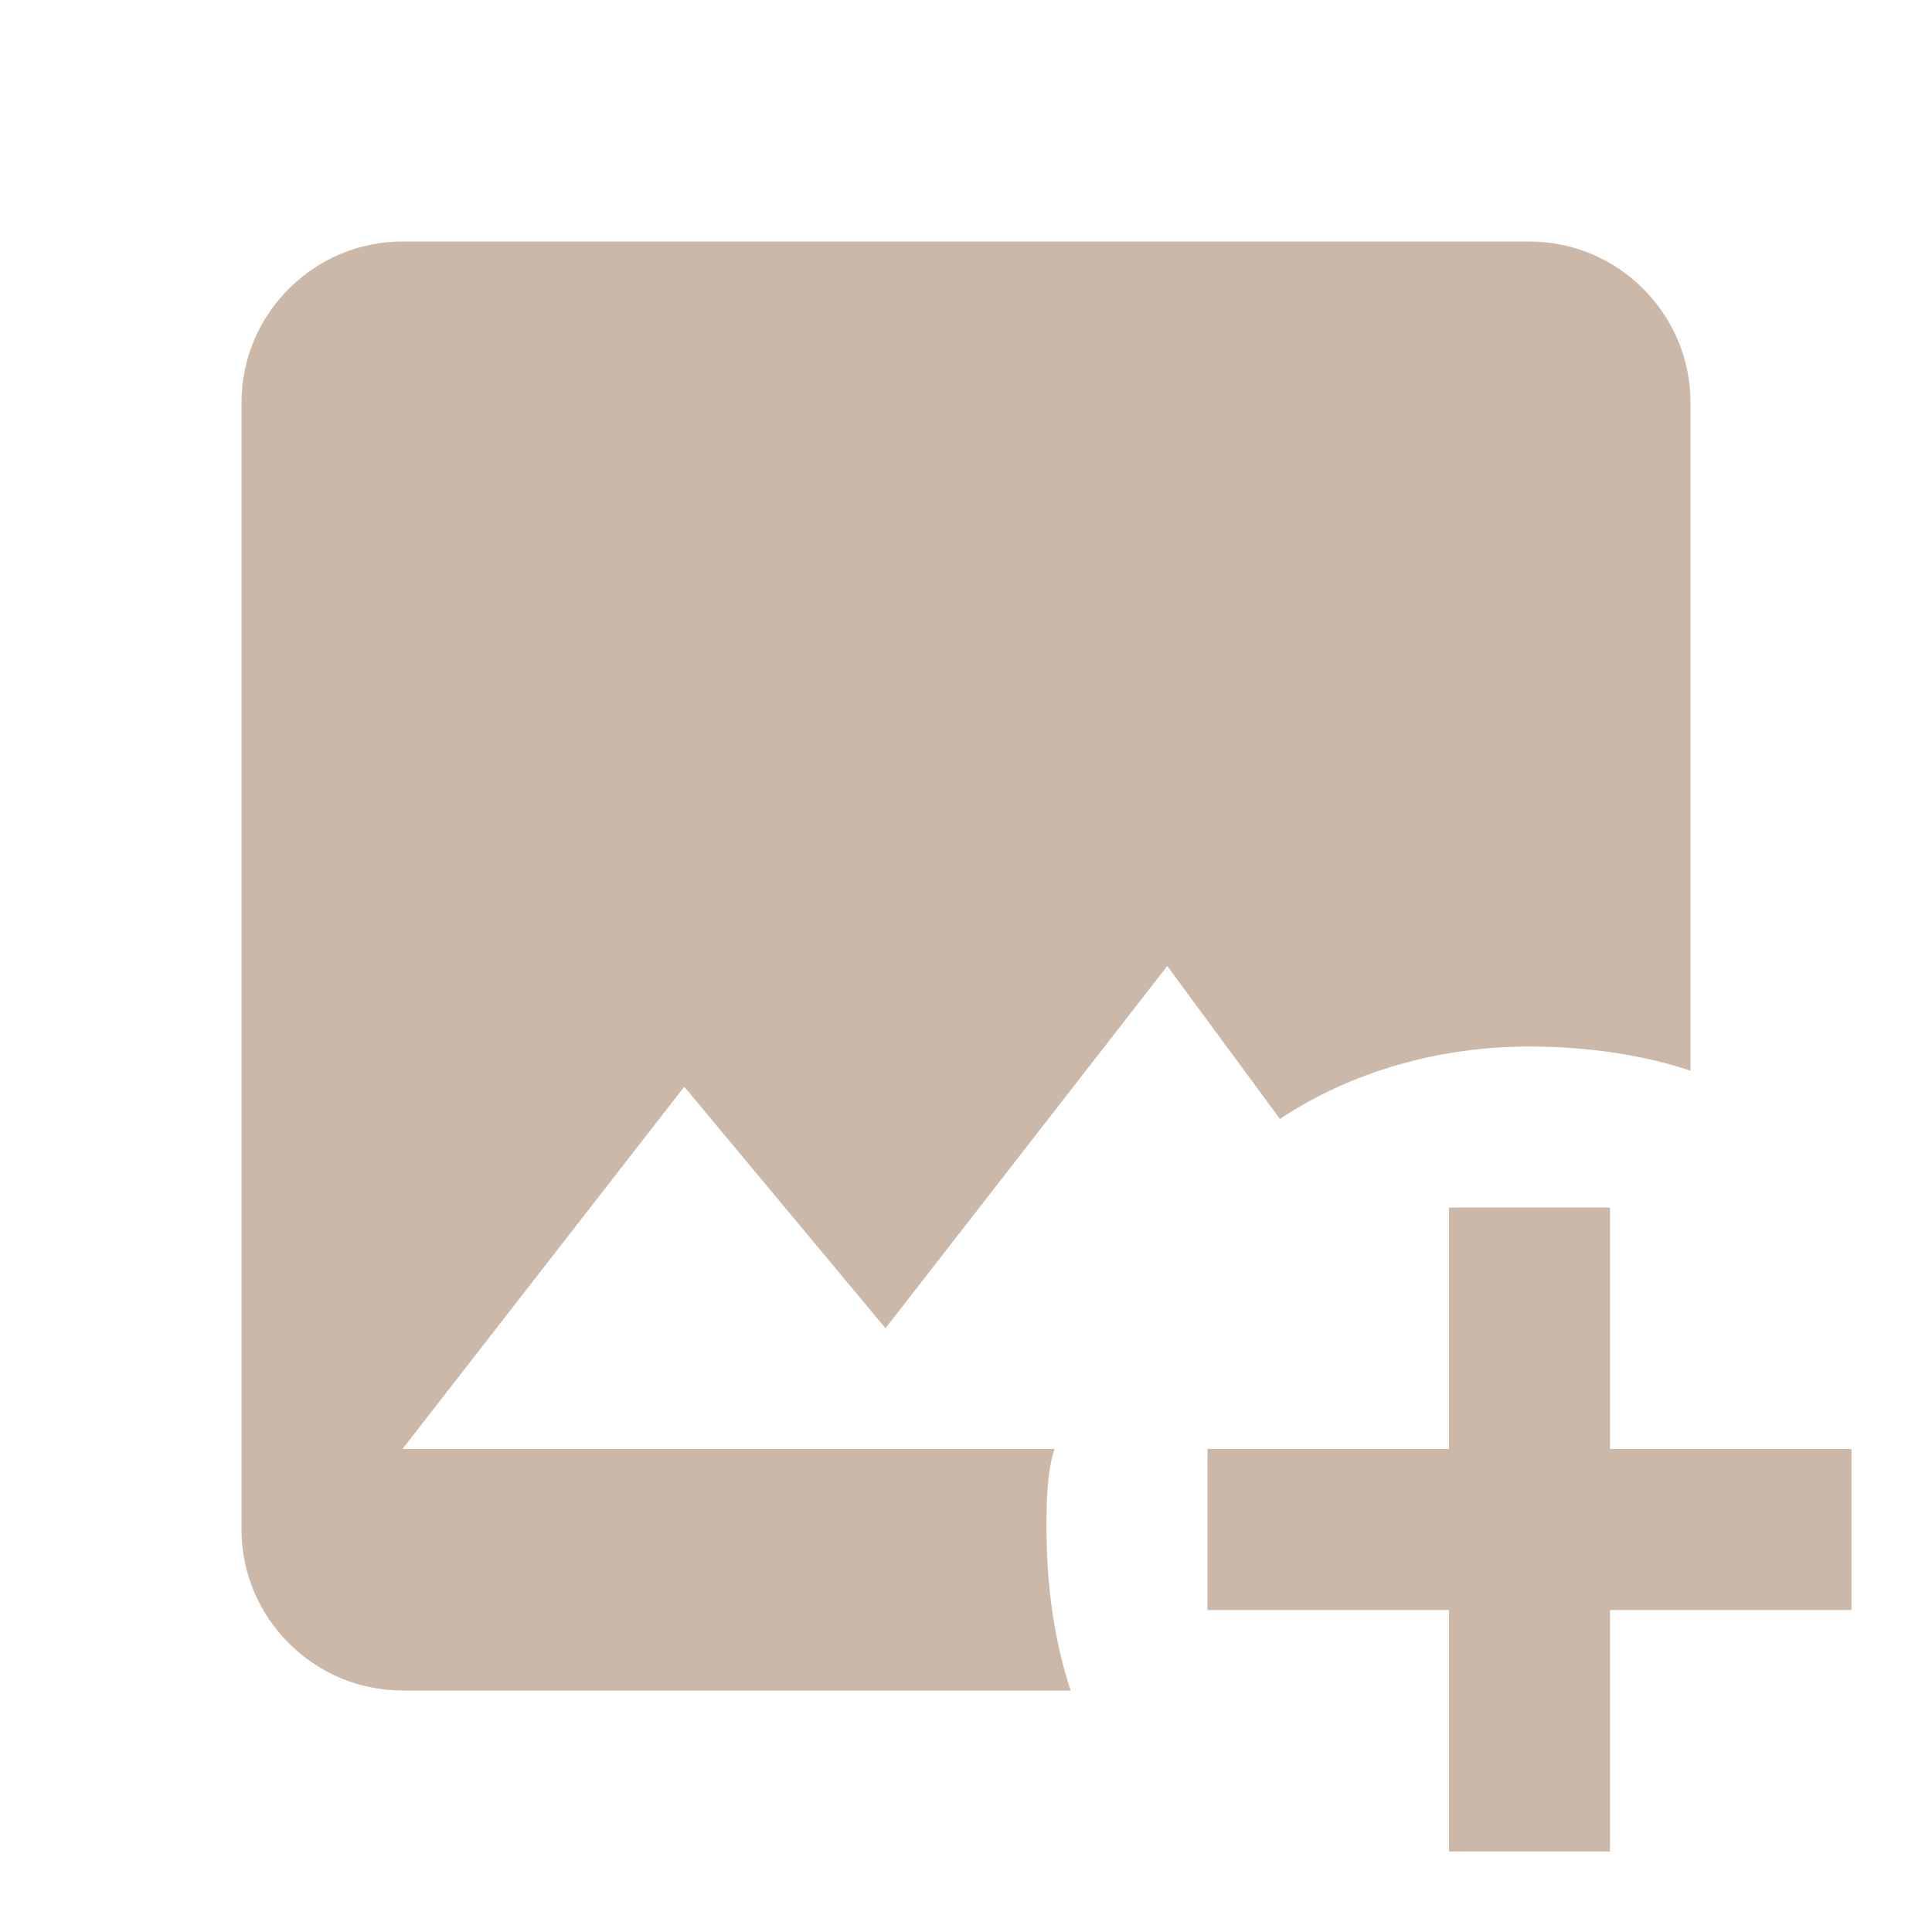 <svg width="40" height="40" viewBox="0 0 40 40" fill="none" xmlns="http://www.w3.org/2000/svg">
<path d="M30 25V30H25V33.333H30V38.333H33.333V33.333H38.333V30H33.333V25H30ZM22.167 35H8.333C6.5 35 5 33.5 5 31.667V8.333C5 6.5 6.5 5 8.333 5H31.667C33.5 5 35 6.5 35 8.333V22.167C34 21.833 32.833 21.667 31.667 21.667C29.833 21.667 28 22.167 26.5 23.167L24.167 20L18.333 27.5L14.167 22.5L8.333 30H21.833C21.667 30.5 21.667 31.167 21.667 31.667C21.667 32.833 21.833 34 22.167 35Z" fill="#CCB8A8"/>
</svg>
